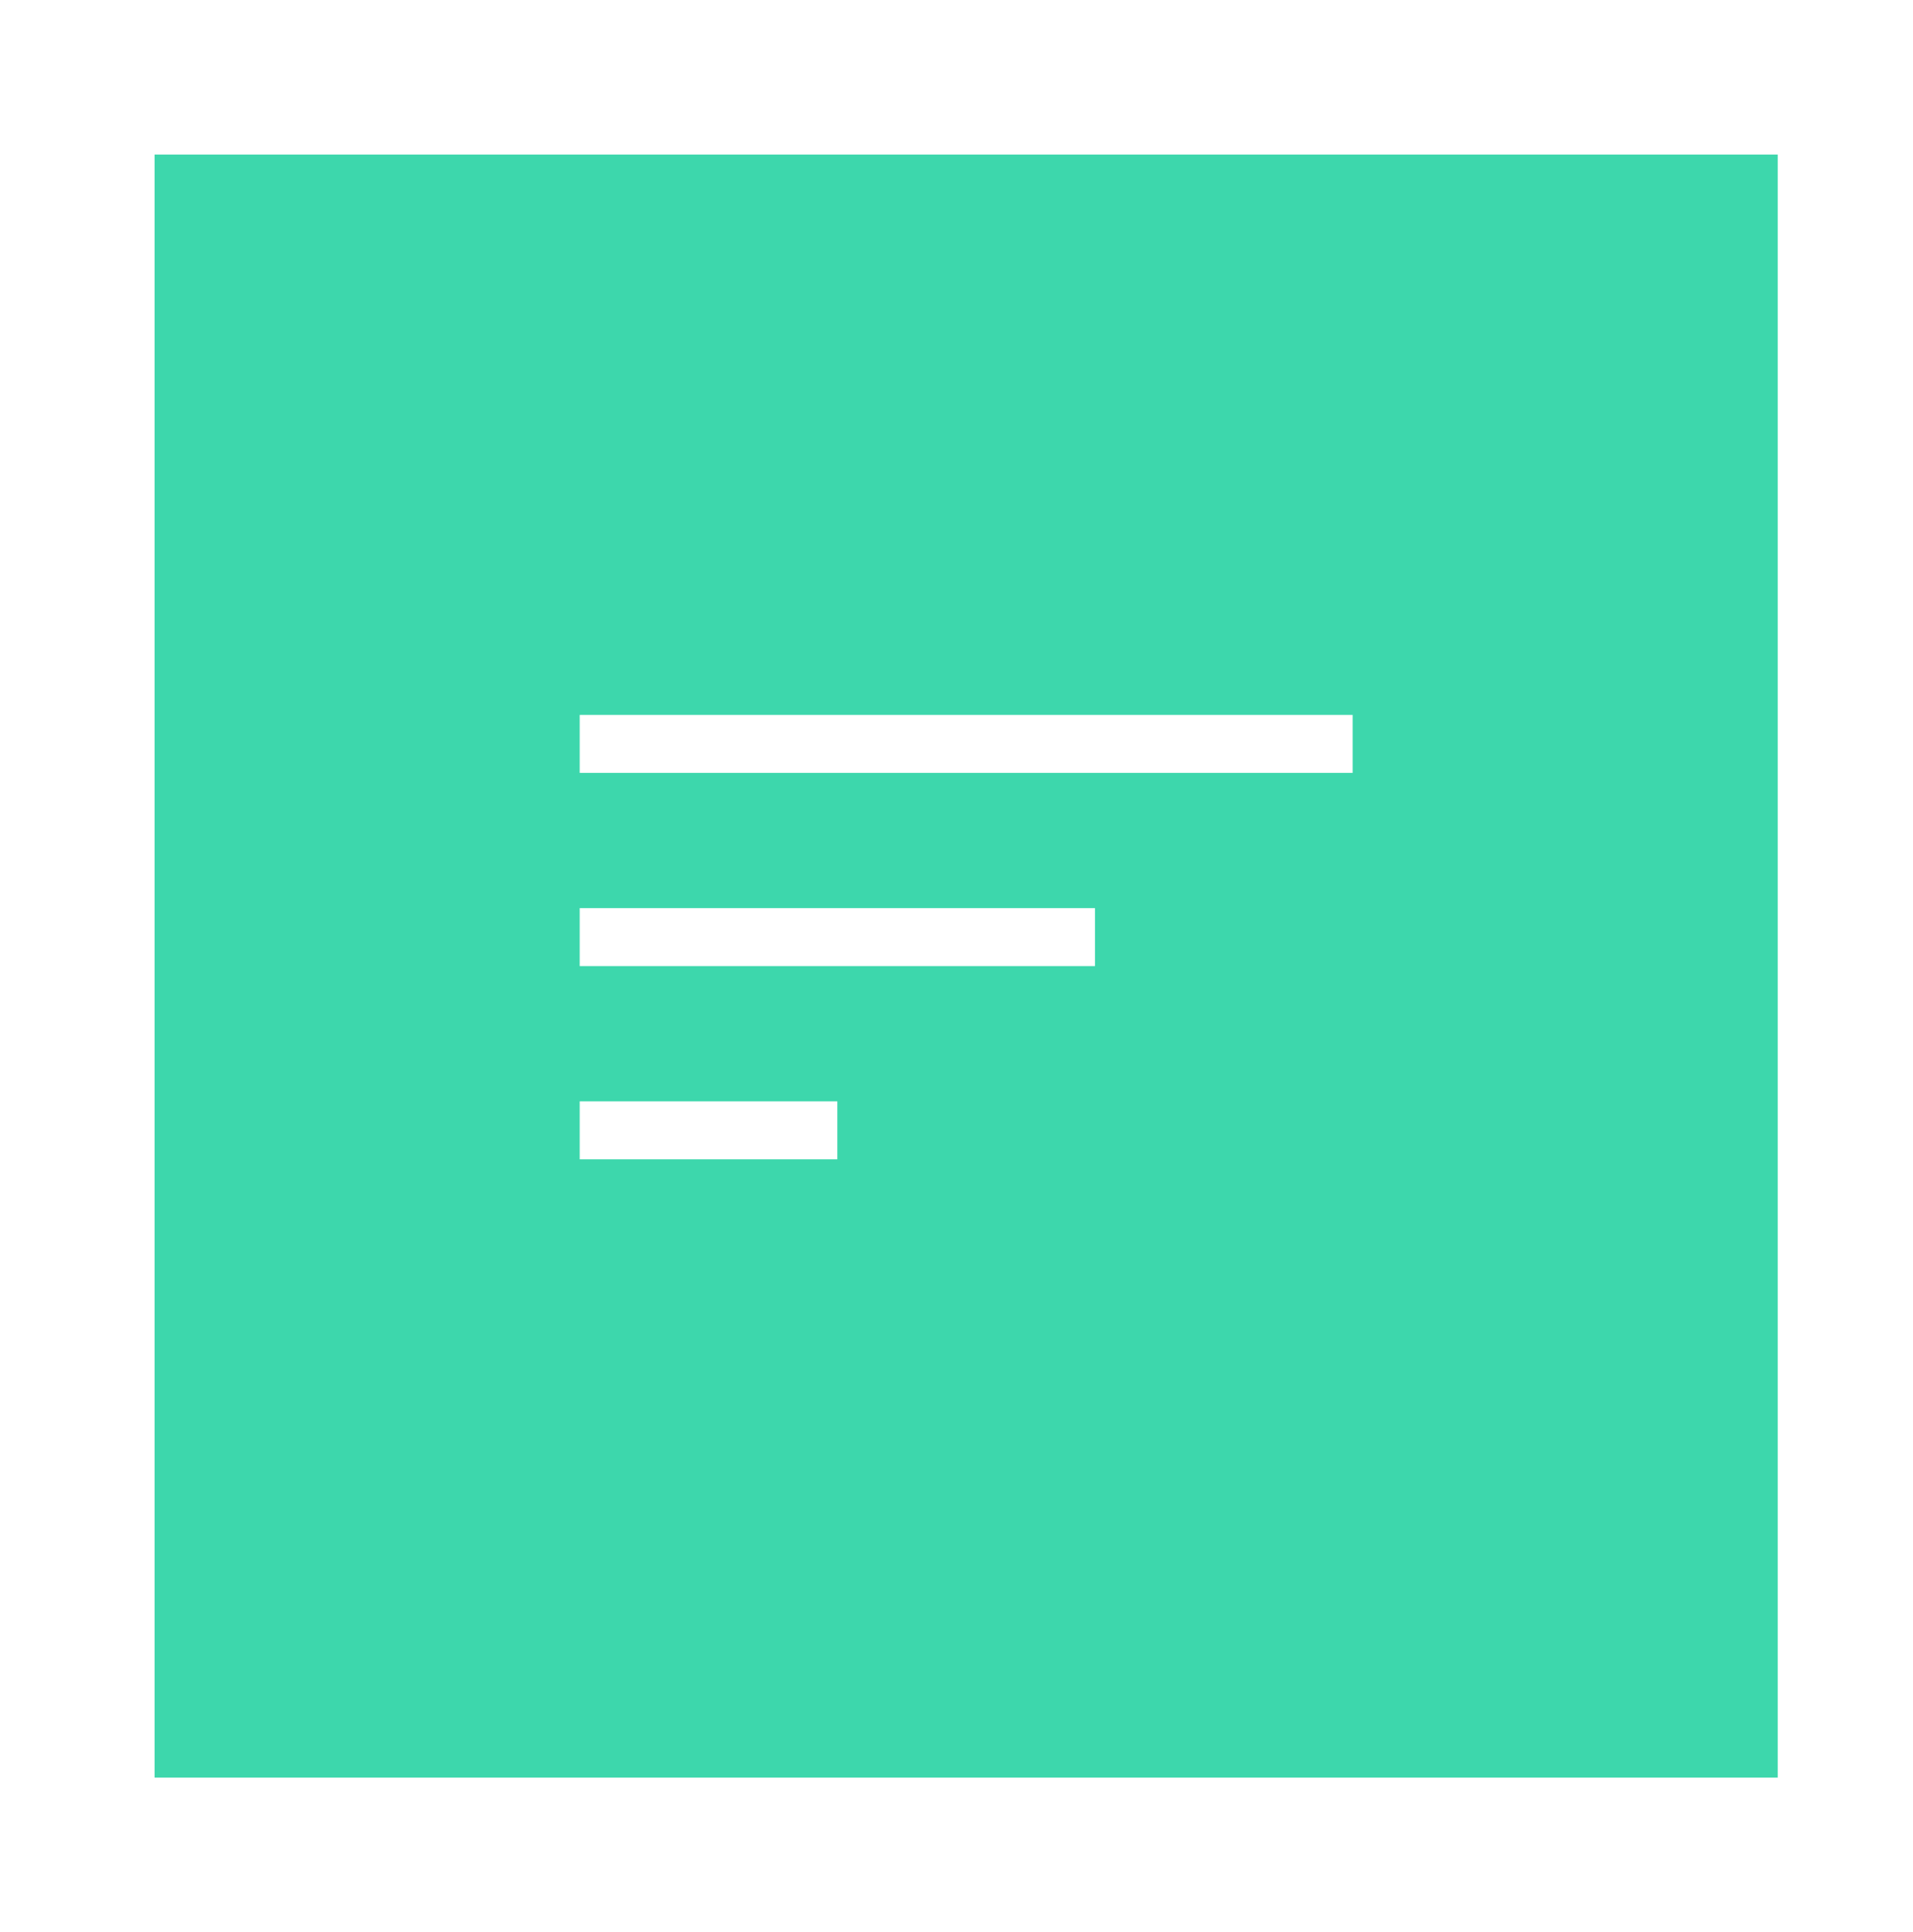 <svg width="99" height="100" viewBox="0 0 99 100" fill="none" xmlns="http://www.w3.org/2000/svg">
<rect x="0" y="0" width="99" height="100" fill="#333333" stroke="none"/>
<rect x="4" y="4" width="92" height="92" fill="#3DD7AC" stroke="white" stroke-width="8"/>
<line x1="30" y1="38.5" x2="70" y2="38.5" stroke="white" stroke-width="3"/>
<line x1="30" y1="58.5" x2="43.333" y2="58.5" stroke="white" stroke-width="3"/>
<line x1="30" y1="48.5" x2="56.667" y2="48.5" stroke="white" stroke-width="3"/>
</svg>
